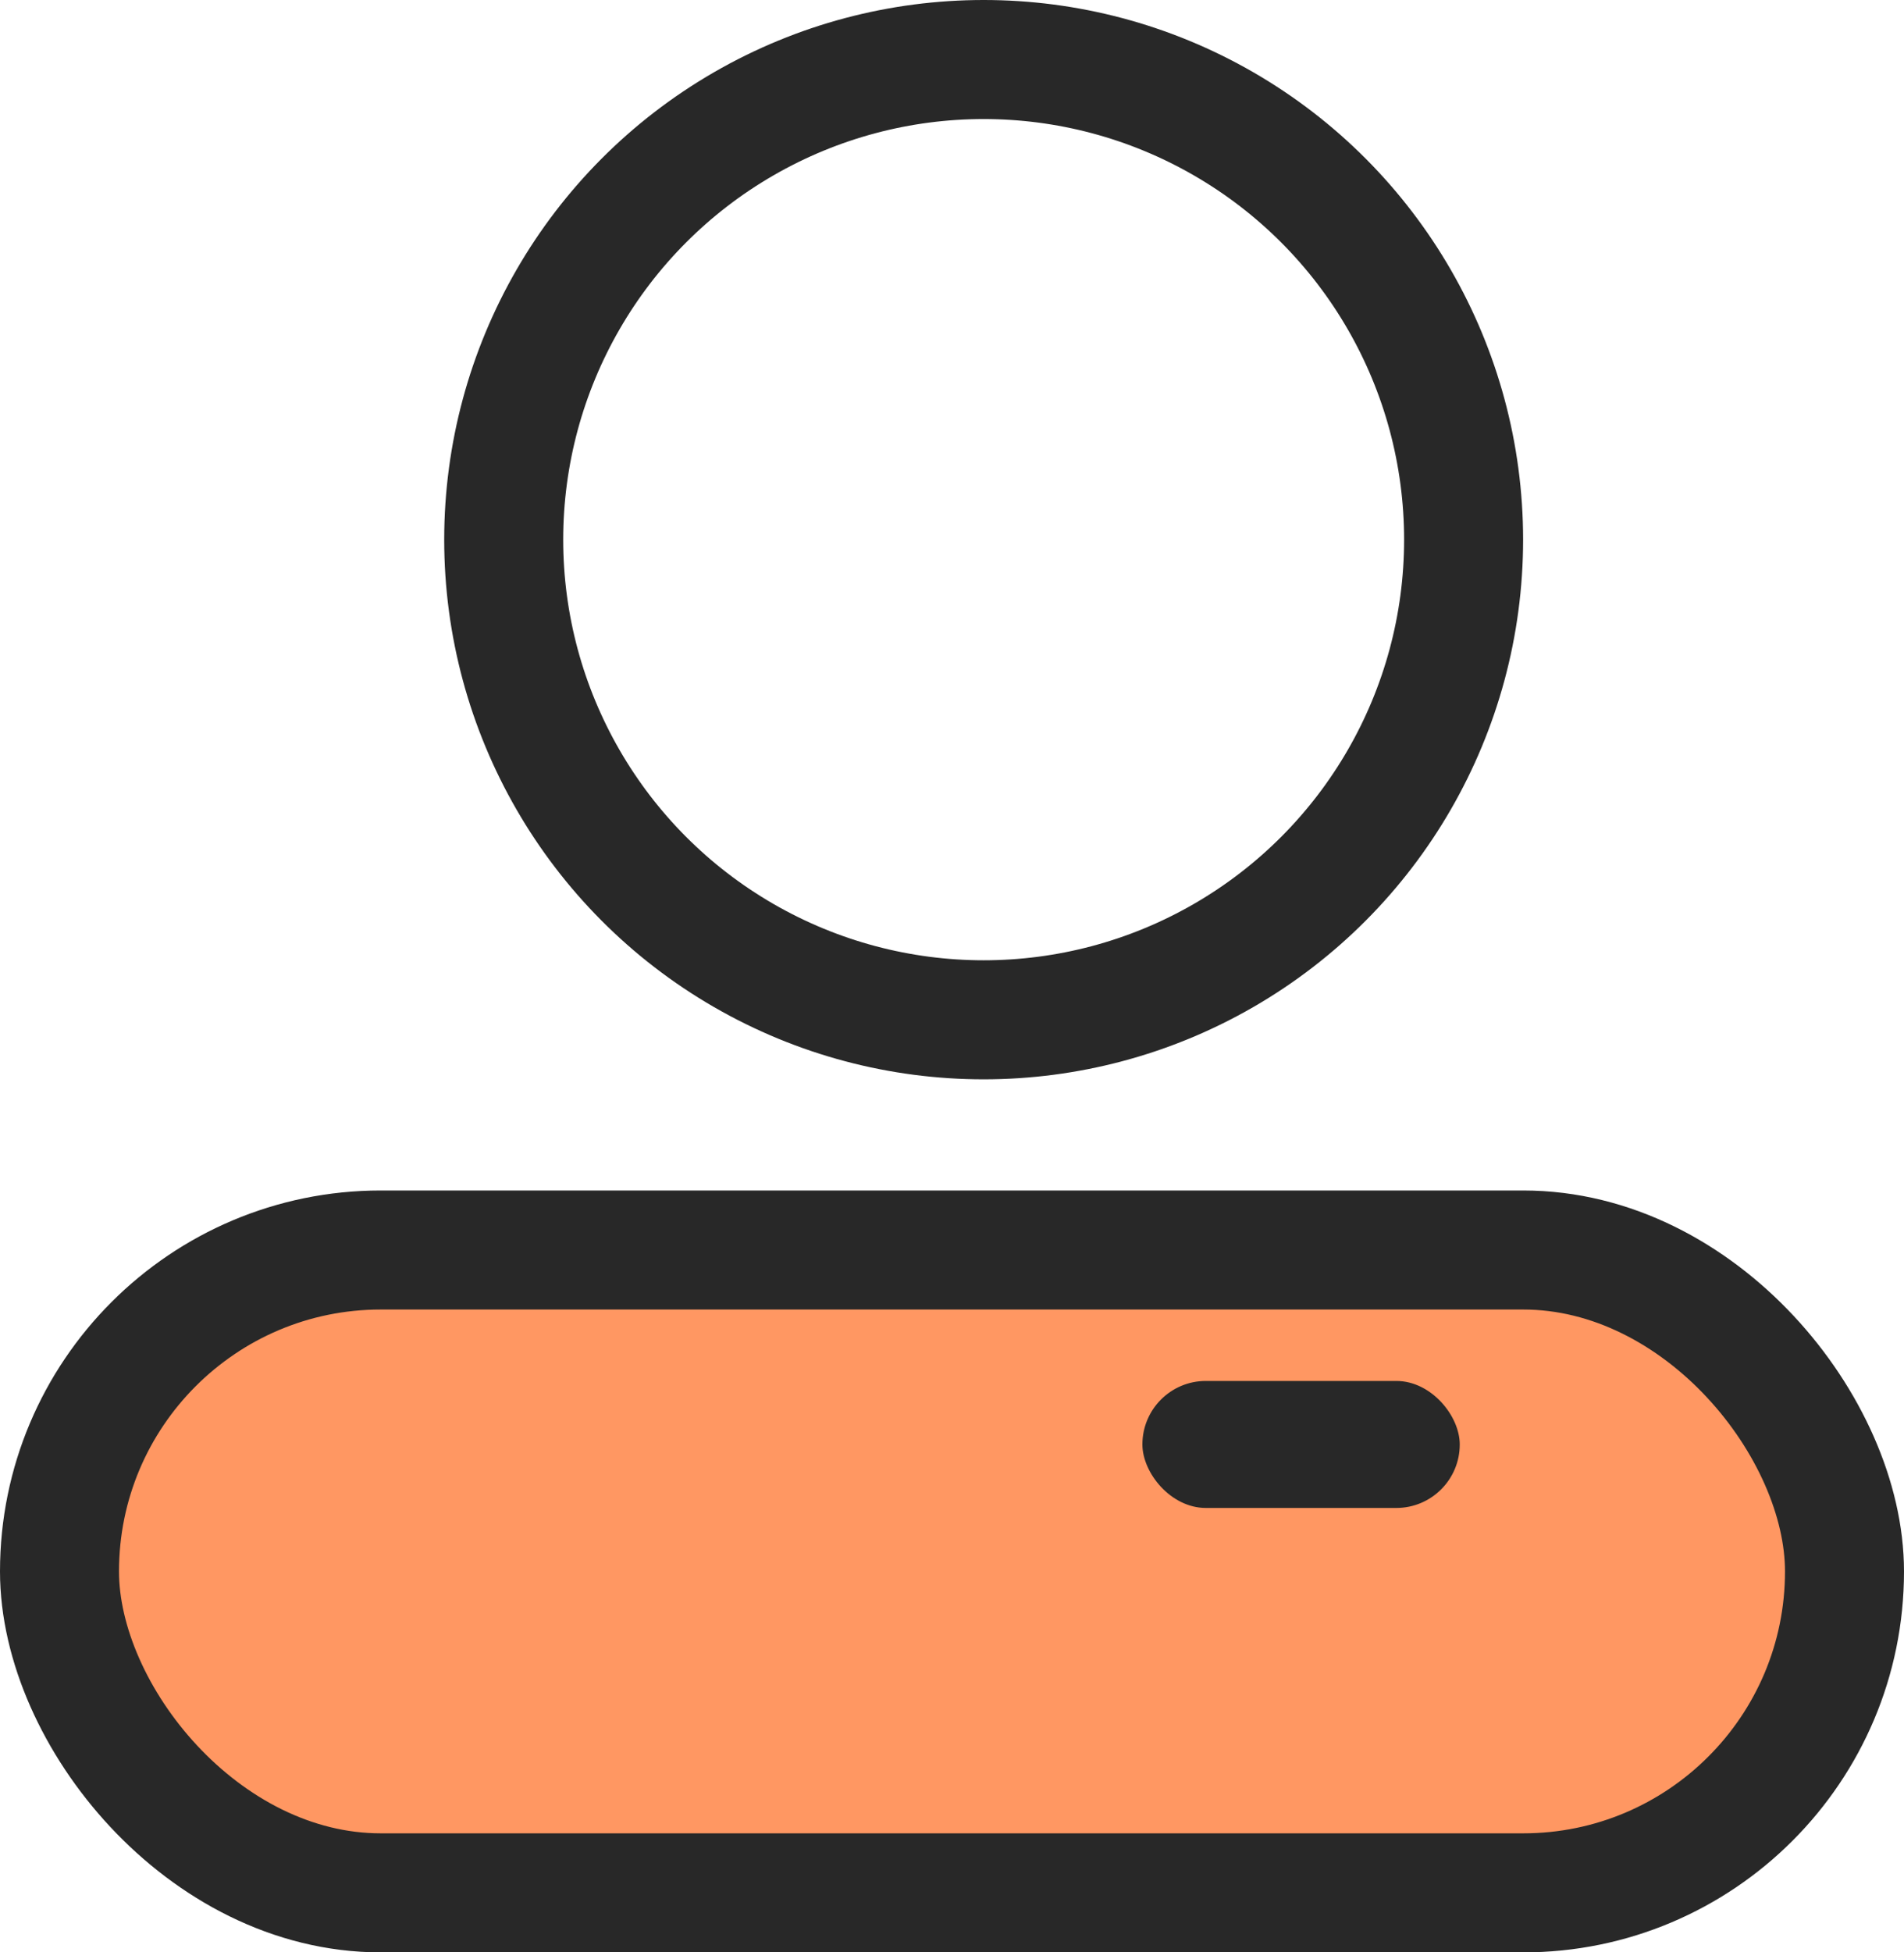 <svg width="40" height="41" viewBox="0 0 40 41" fill="none" xmlns="http://www.w3.org/2000/svg">
<circle cx="20.665" cy="11.333" r="10.083" stroke="#282828" stroke-width="2.5"/>
<rect x="1.25" y="26.25" width="37.5" height="13.5" rx="6.75" fill="#FF9762" stroke="#282828" stroke-width="2.5"/>
<rect x="24" y="29" width="6.667" height="2.667" rx="1.333" fill="#282828"/>
</svg>
